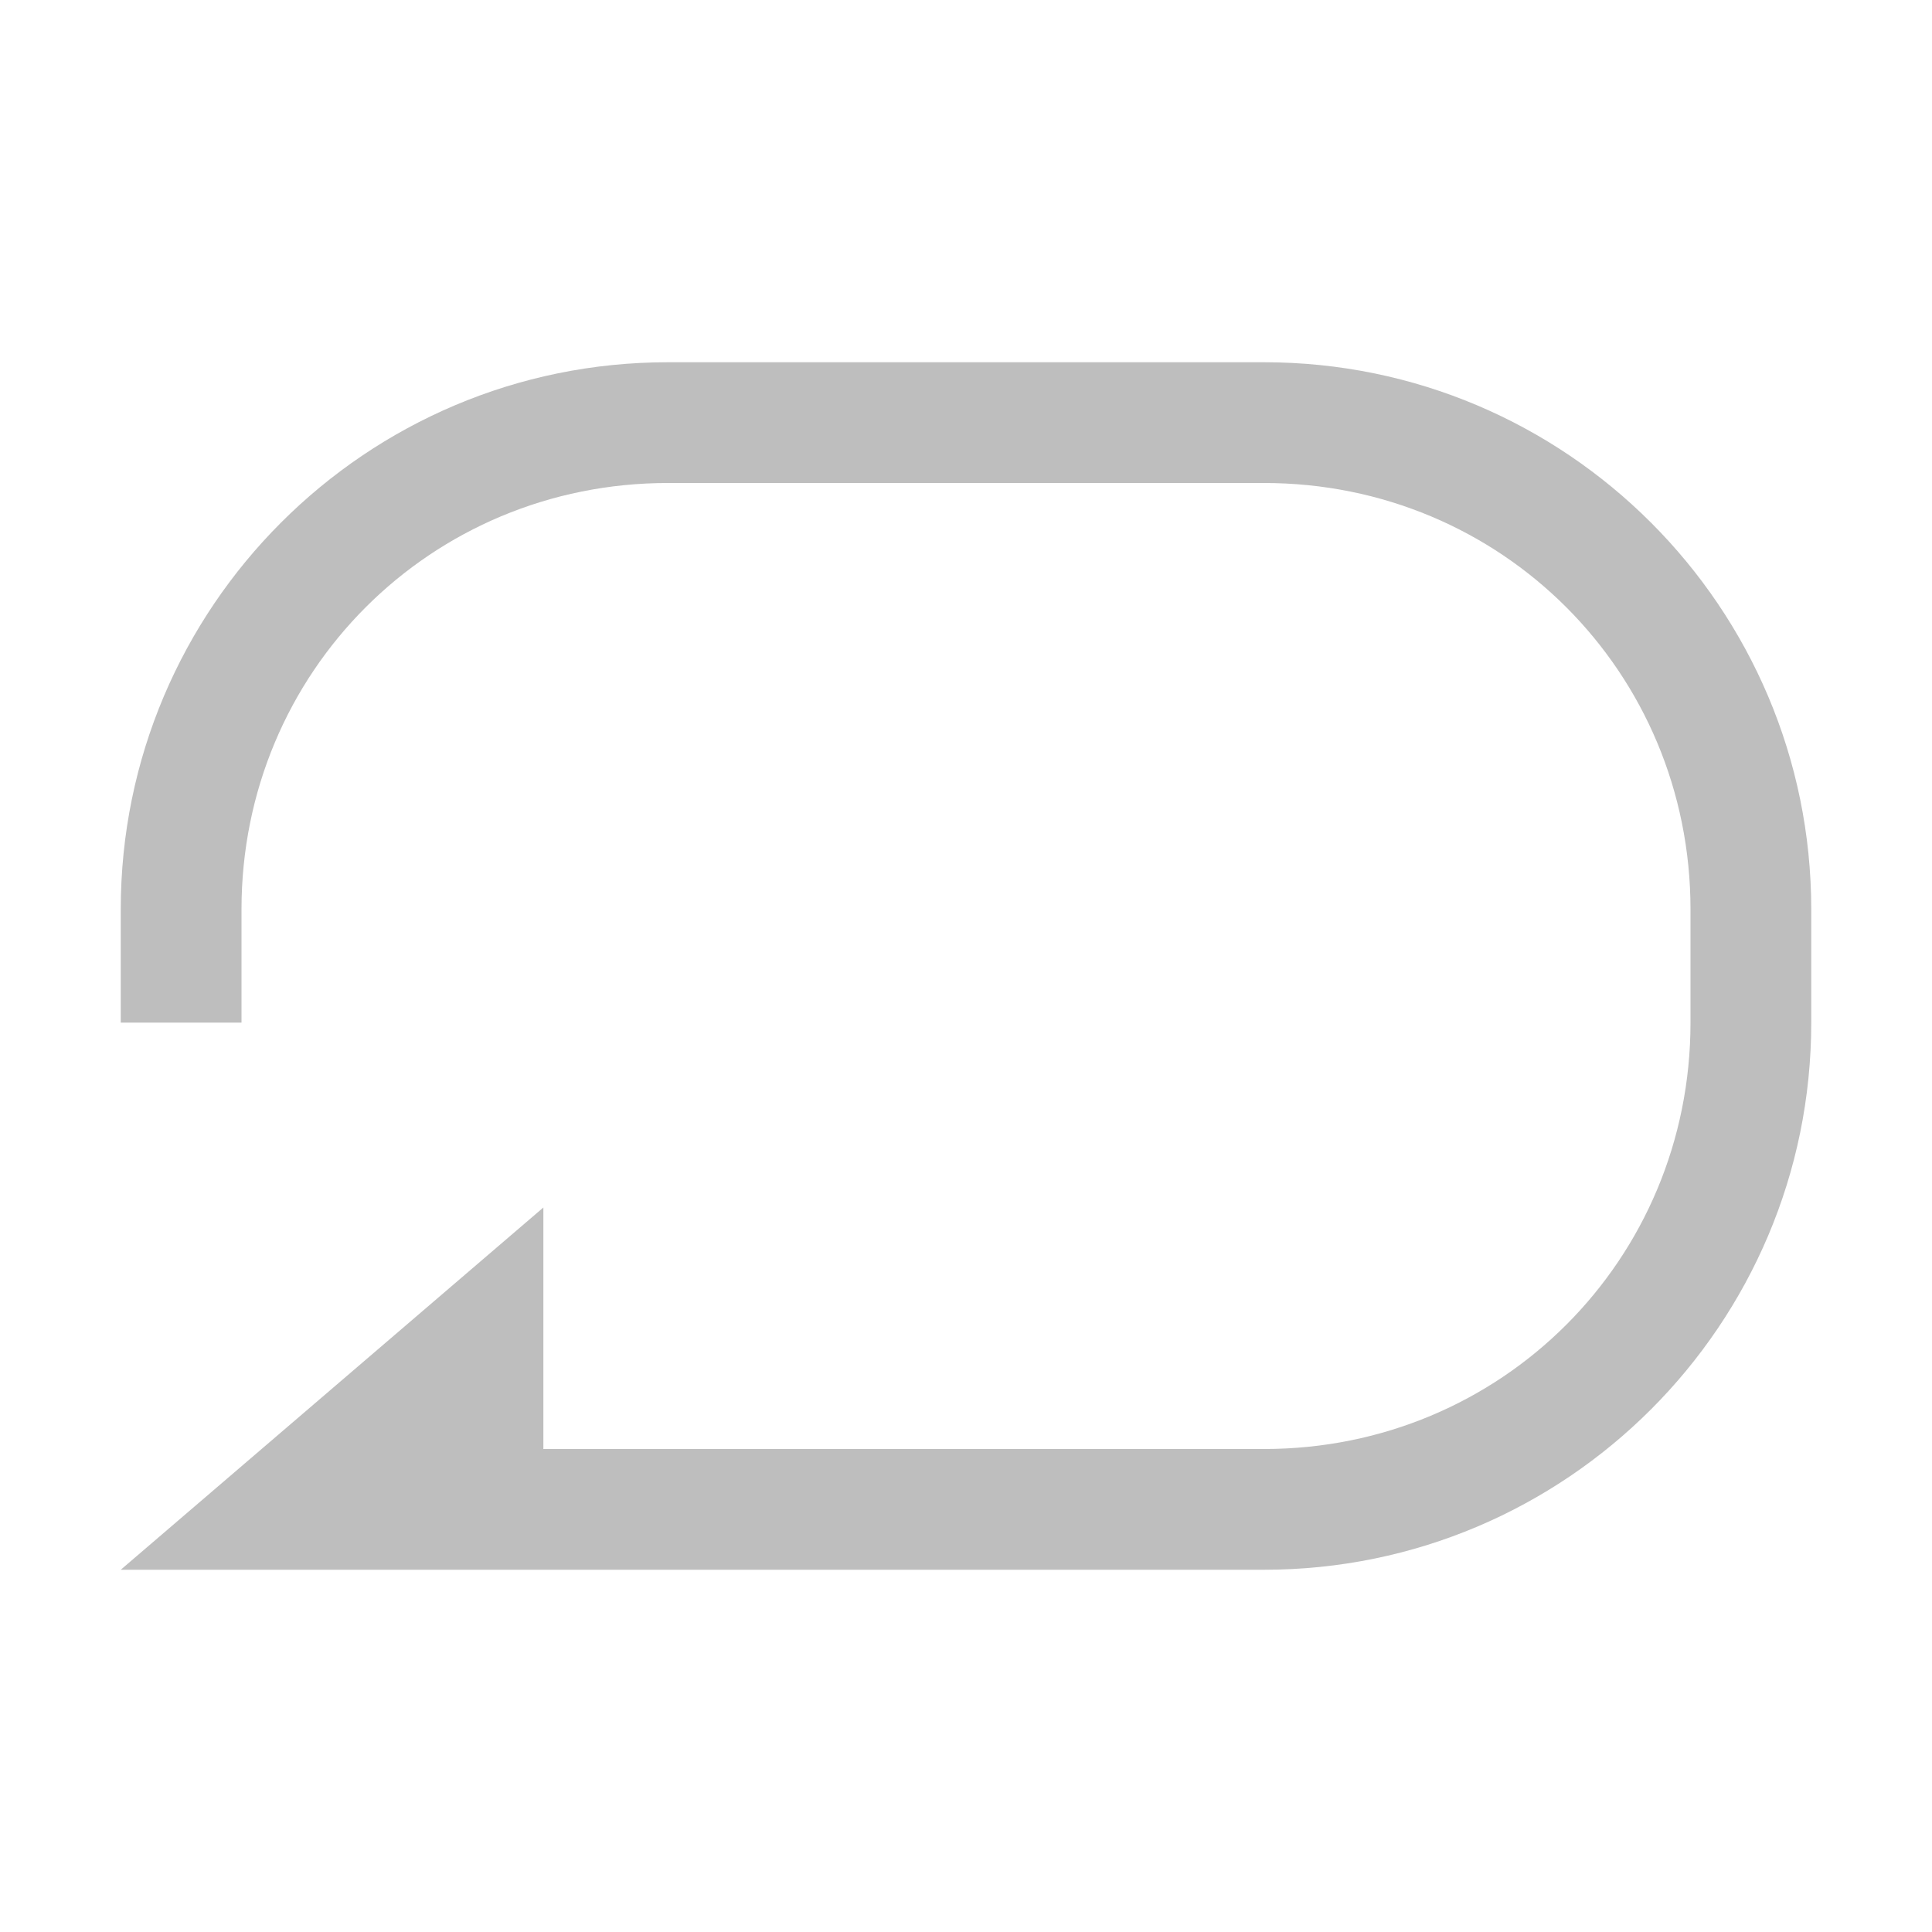 <?xml version="1.0" encoding="UTF-8"?>
<!-- Created with Inkscape (http://www.inkscape.org/) -->
<svg width="16" height="16" version="1.1" xmlns="http://www.w3.org/2000/svg" xmlns:cc="http://creativecommons.org/ns#" xmlns:dc="http://purl.org/dc/elements/1.1/" xmlns:rdf="http://www.w3.org/1999/02/22-rdf-syntax-ns#">
	<path d="m5.531 3c-2.501 0-4.531 2.03-4.531 4.531v0.938h1v-0.938c0-1.965 1.567-3.531 3.531-3.531h4.938c1.965 0 3.531 1.567 3.531 3.531v0.938c0 1.965-1.567 3.531-3.531 3.531h-5.969v-2l-3.5 3h9.469c2.501 0 4.531-2.03 4.531-4.531v-0.938c0-2.501-2.03-4.531-4.531-4.531z" fill="#bebebe" style="font-variant-east_asian:normal;paint-order:normal"/>
</svg>
